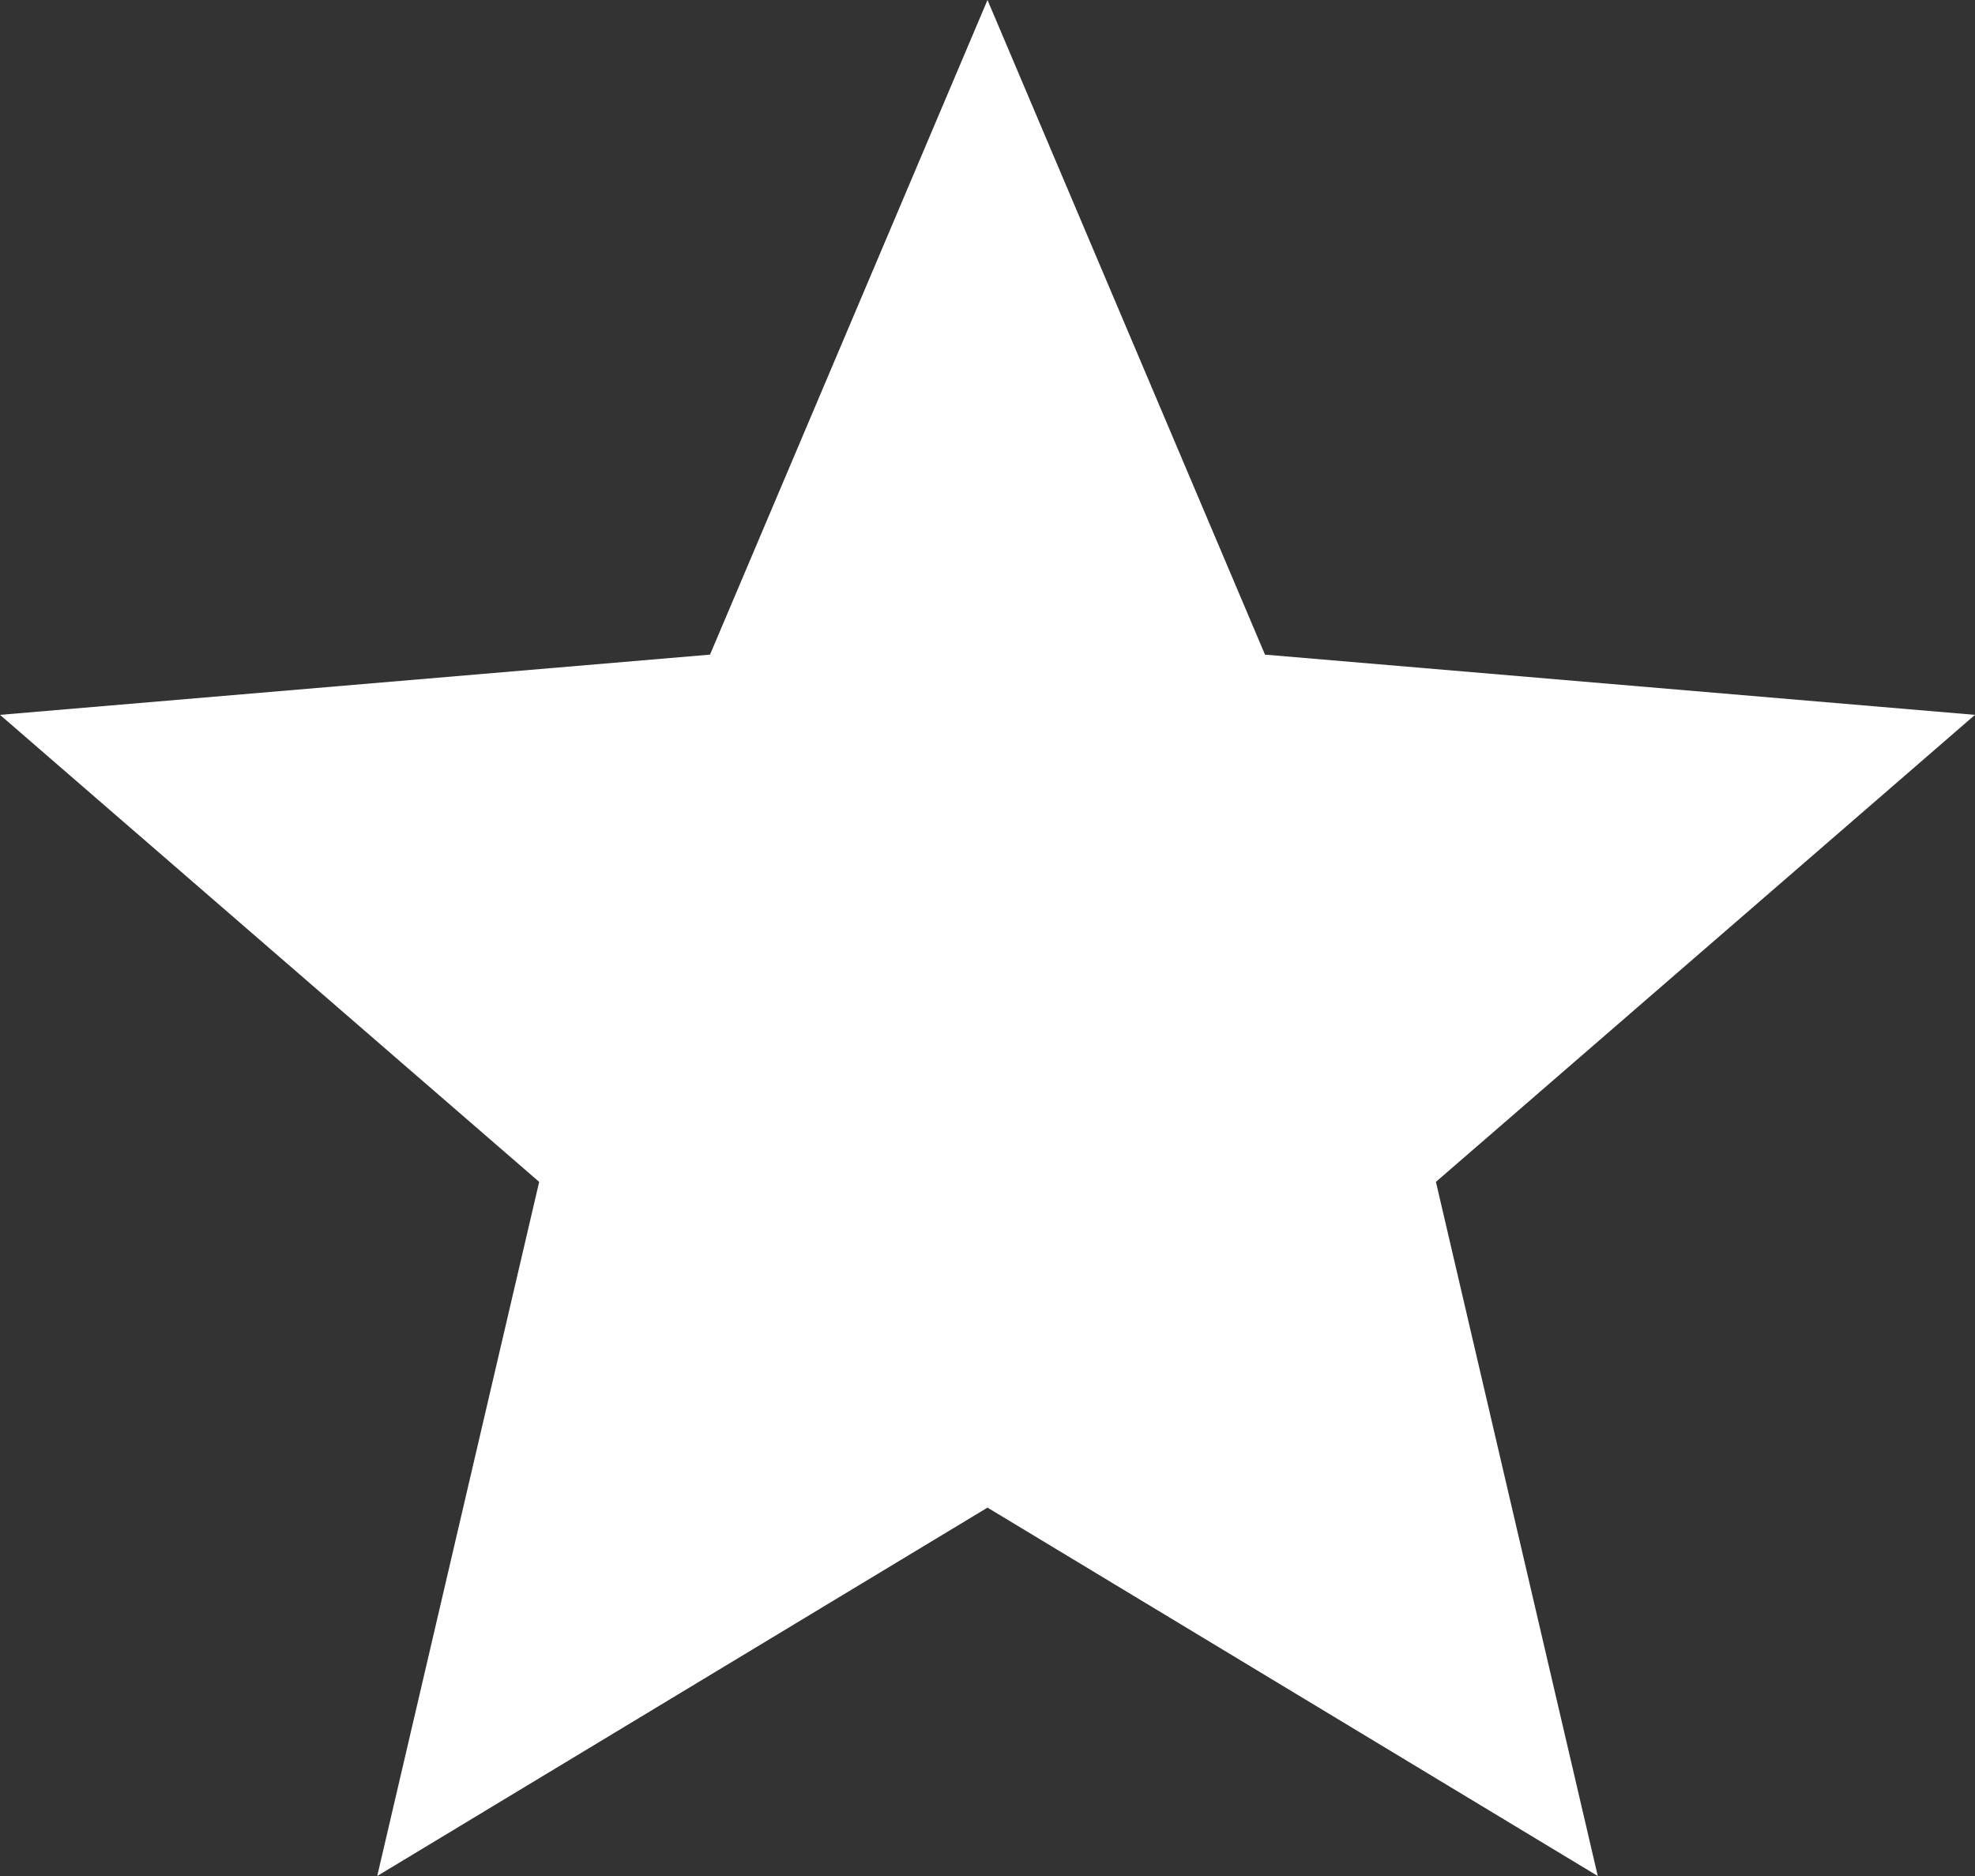 <?xml version="1.0" encoding="UTF-8" standalone="no"?>
<svg width="40px" height="38px" viewBox="0 0 40 38" version="1.1" xmlns="http://www.w3.org/2000/svg" xmlns:xlink="http://www.w3.org/1999/xlink">
    <rect x="0" y="0" width="40" height="38" fill="#333333" stroke="none"/>
    <!-- Generator: Sketch 44 (41411) - http://www.bohemiancoding.com/sketch -->
    <title>Page 1</title>
    <desc>Created with Sketch.</desc>
    <defs></defs>
    <g id="Extension" stroke="none" stroke-width="1" fill="none" fill-rule="evenodd">
        <g id="extname_rating" transform="translate(-604, -239)" fill="#FFFFFF">
            <g id="popup" transform="translate(399, 178)">
                <g id="stars" transform="translate(85, 61)">
                    <polygon id="Page-1" points="140 0 134.38 13.26 120 14.48 130.92 23.94 127.64 38 140 30.538 152.36 38 149.082 23.94 160 14.48 145.62 13.26"></polygon>
                </g>
            </g>
        </g>
    </g>
</svg>
